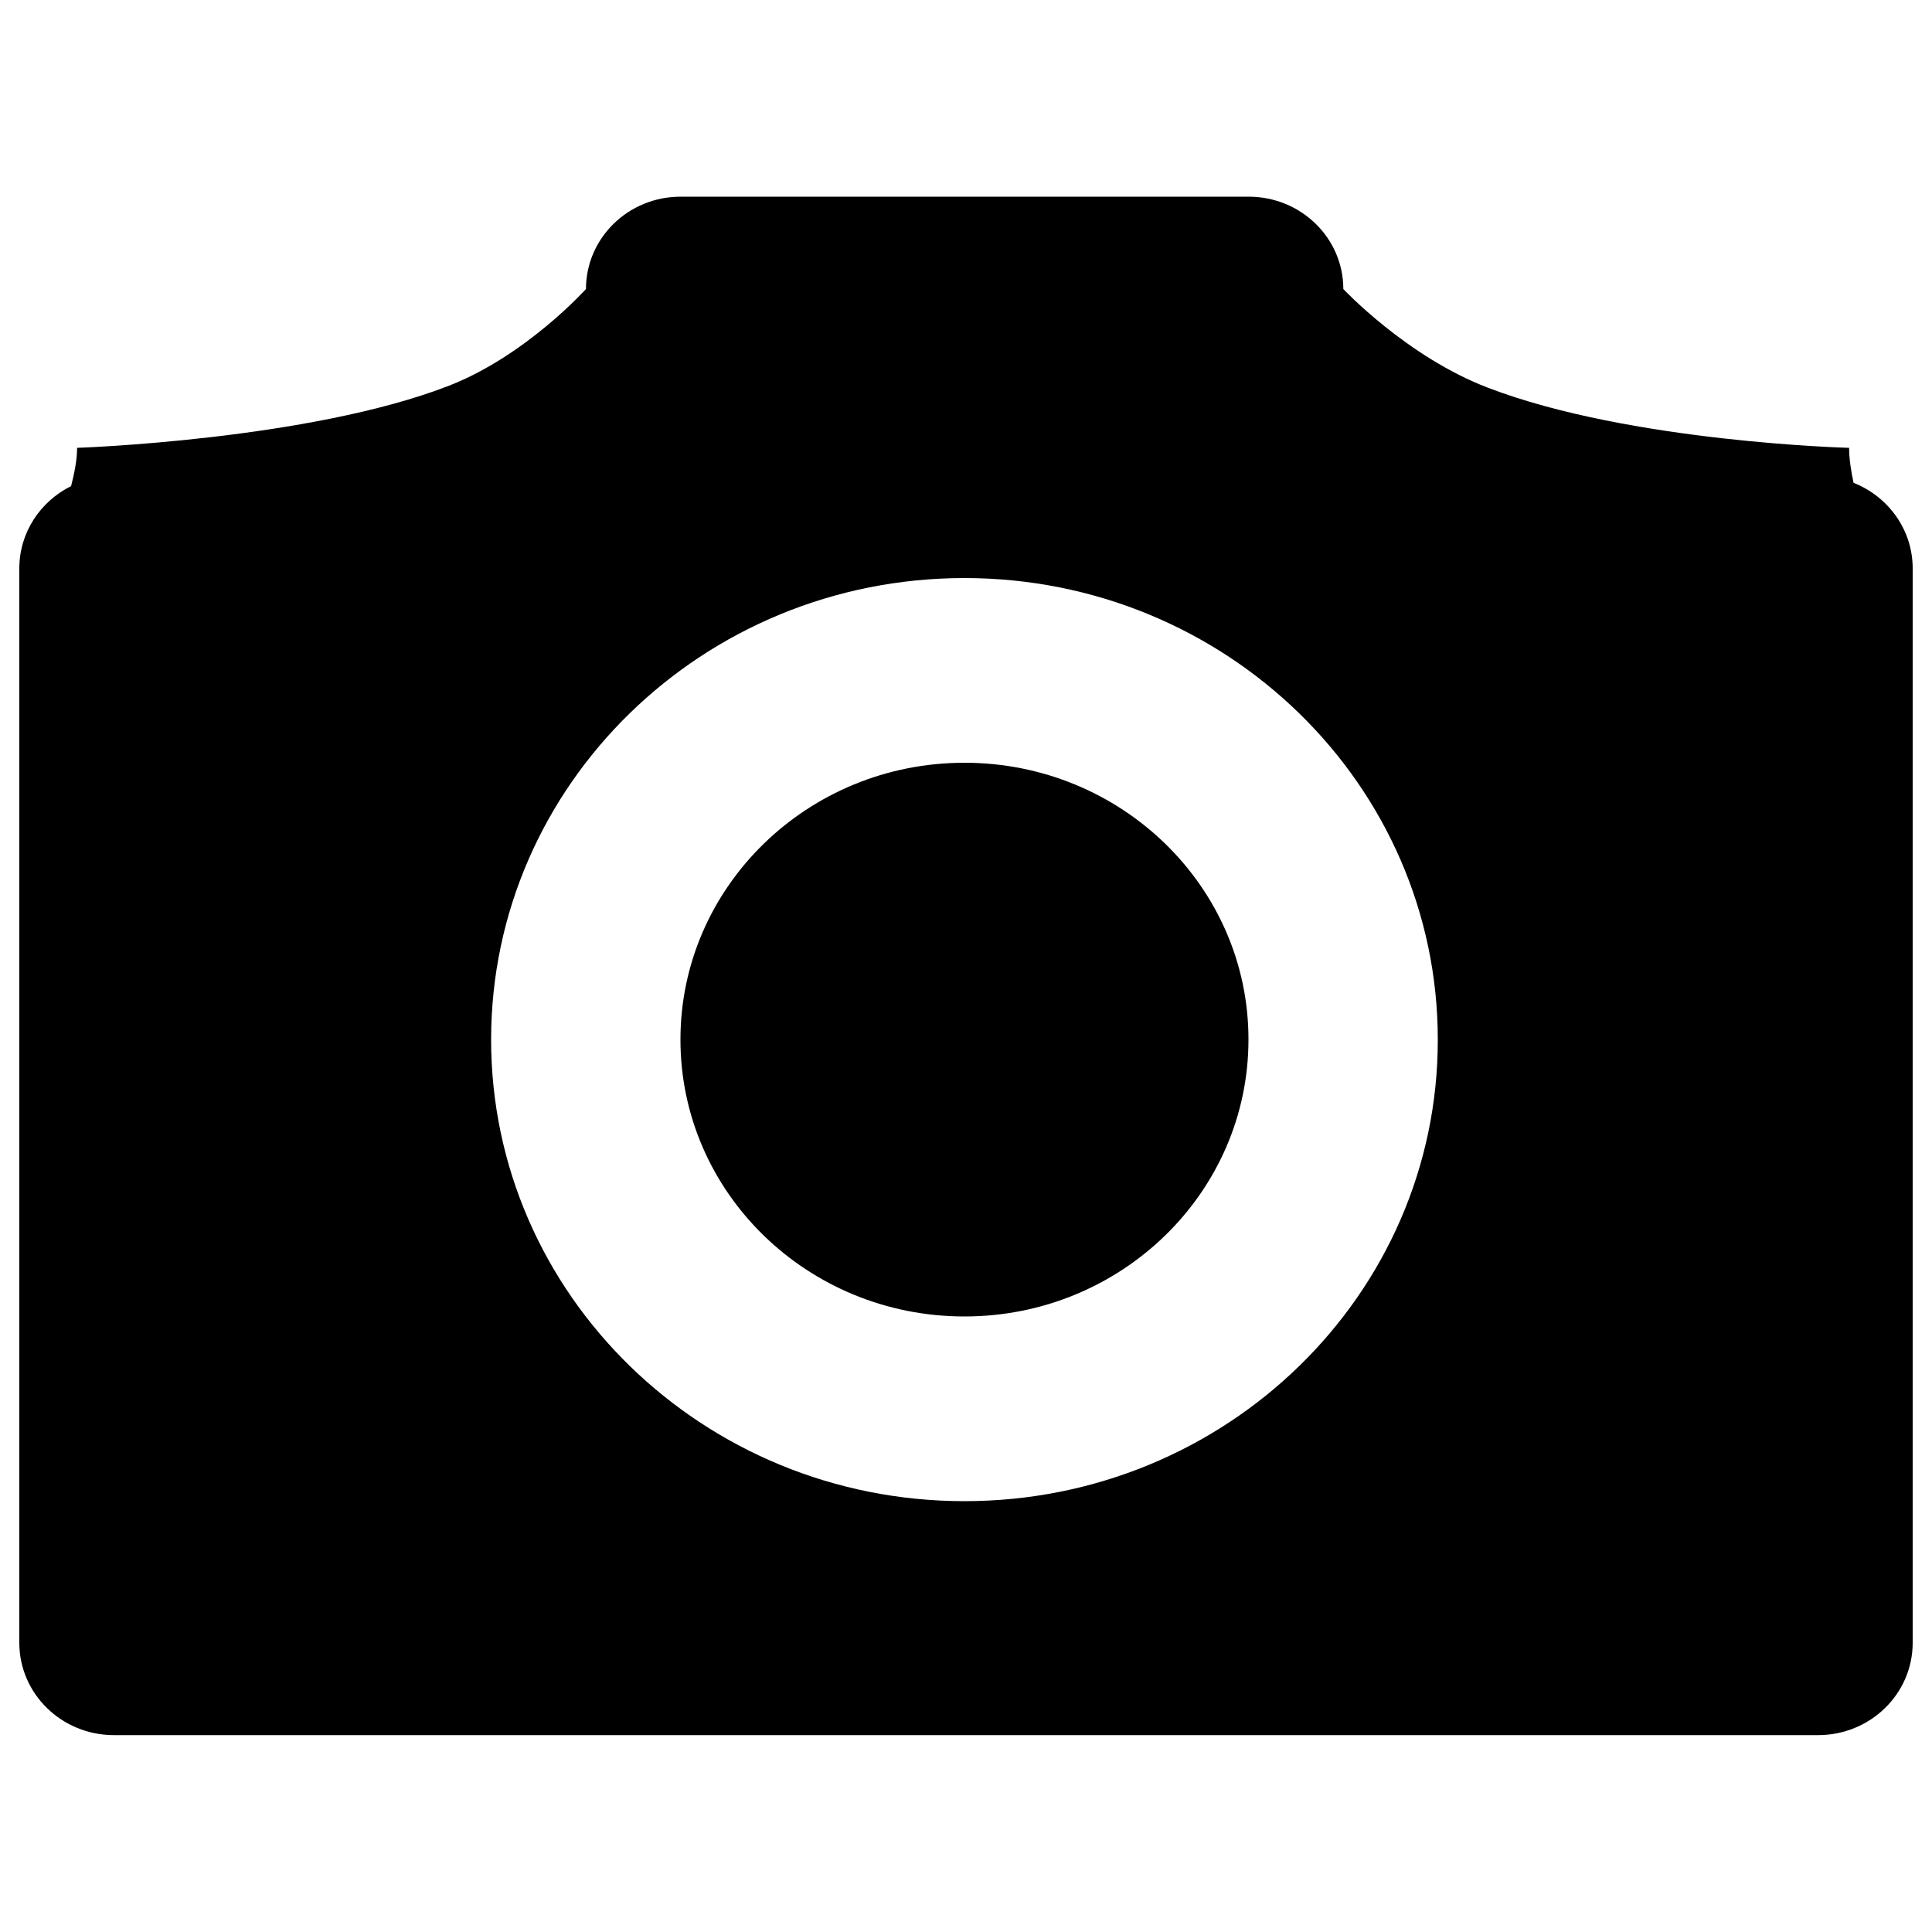<?xml version="1.0" encoding="utf-8"?>
<!-- Svg Vector Icons : http://www.onlinewebfonts.com/icon -->
<!DOCTYPE svg PUBLIC "-//W3C//DTD SVG 1.1//EN" "http://www.w3.org/Graphics/SVG/1.1/DTD/svg11.dtd">
<svg version="1.1" xmlns="http://www.w3.org/2000/svg" xmlns:xlink="http://www.w3.org/1999/xlink" x="0px" y="0px" viewBox="0 0 1000 1000" enable-background="new 0 0 1000 1000" xml:space="preserve">
<g><path d="M959.4,249.9c-1.3-6.1-2.3-12.3-2.3-18.1c0,0-113.4-2.9-186.9-31.1c-42-16-74.9-51.1-74.9-51.1c0-26.4-21.9-47.8-49-47.8h-294c-27.1,0-49,21.4-49,47.8c0,0-30.9,34.4-70.8,50c-72.4,28.2-192.6,32.2-192.6,32.2c0,6.3-1.4,13.1-3.1,19.8c-15.9,7.9-26.8,24-26.8,42.6v556.1c0,26.4,21.9,47.8,49,47.8h882c27.1,0,49-21.4,49-47.8V294.2C990,274.1,977.3,257,959.4,249.9z M499.2,777c-135.3,0-245-107-245-238.9c0-131.9,109.7-238.9,245-238.9c135.3,0,245,107,245,238.9C744.3,670,634.6,777,499.2,777z M499.2,394.8c-81.2,0-147,64.2-147,143.3c0,79.2,65.8,143.3,147,143.3c81.2,0,147-64.2,147-143.3C646.3,459,580.4,394.8,499.2,394.8z"/></g>
</svg>